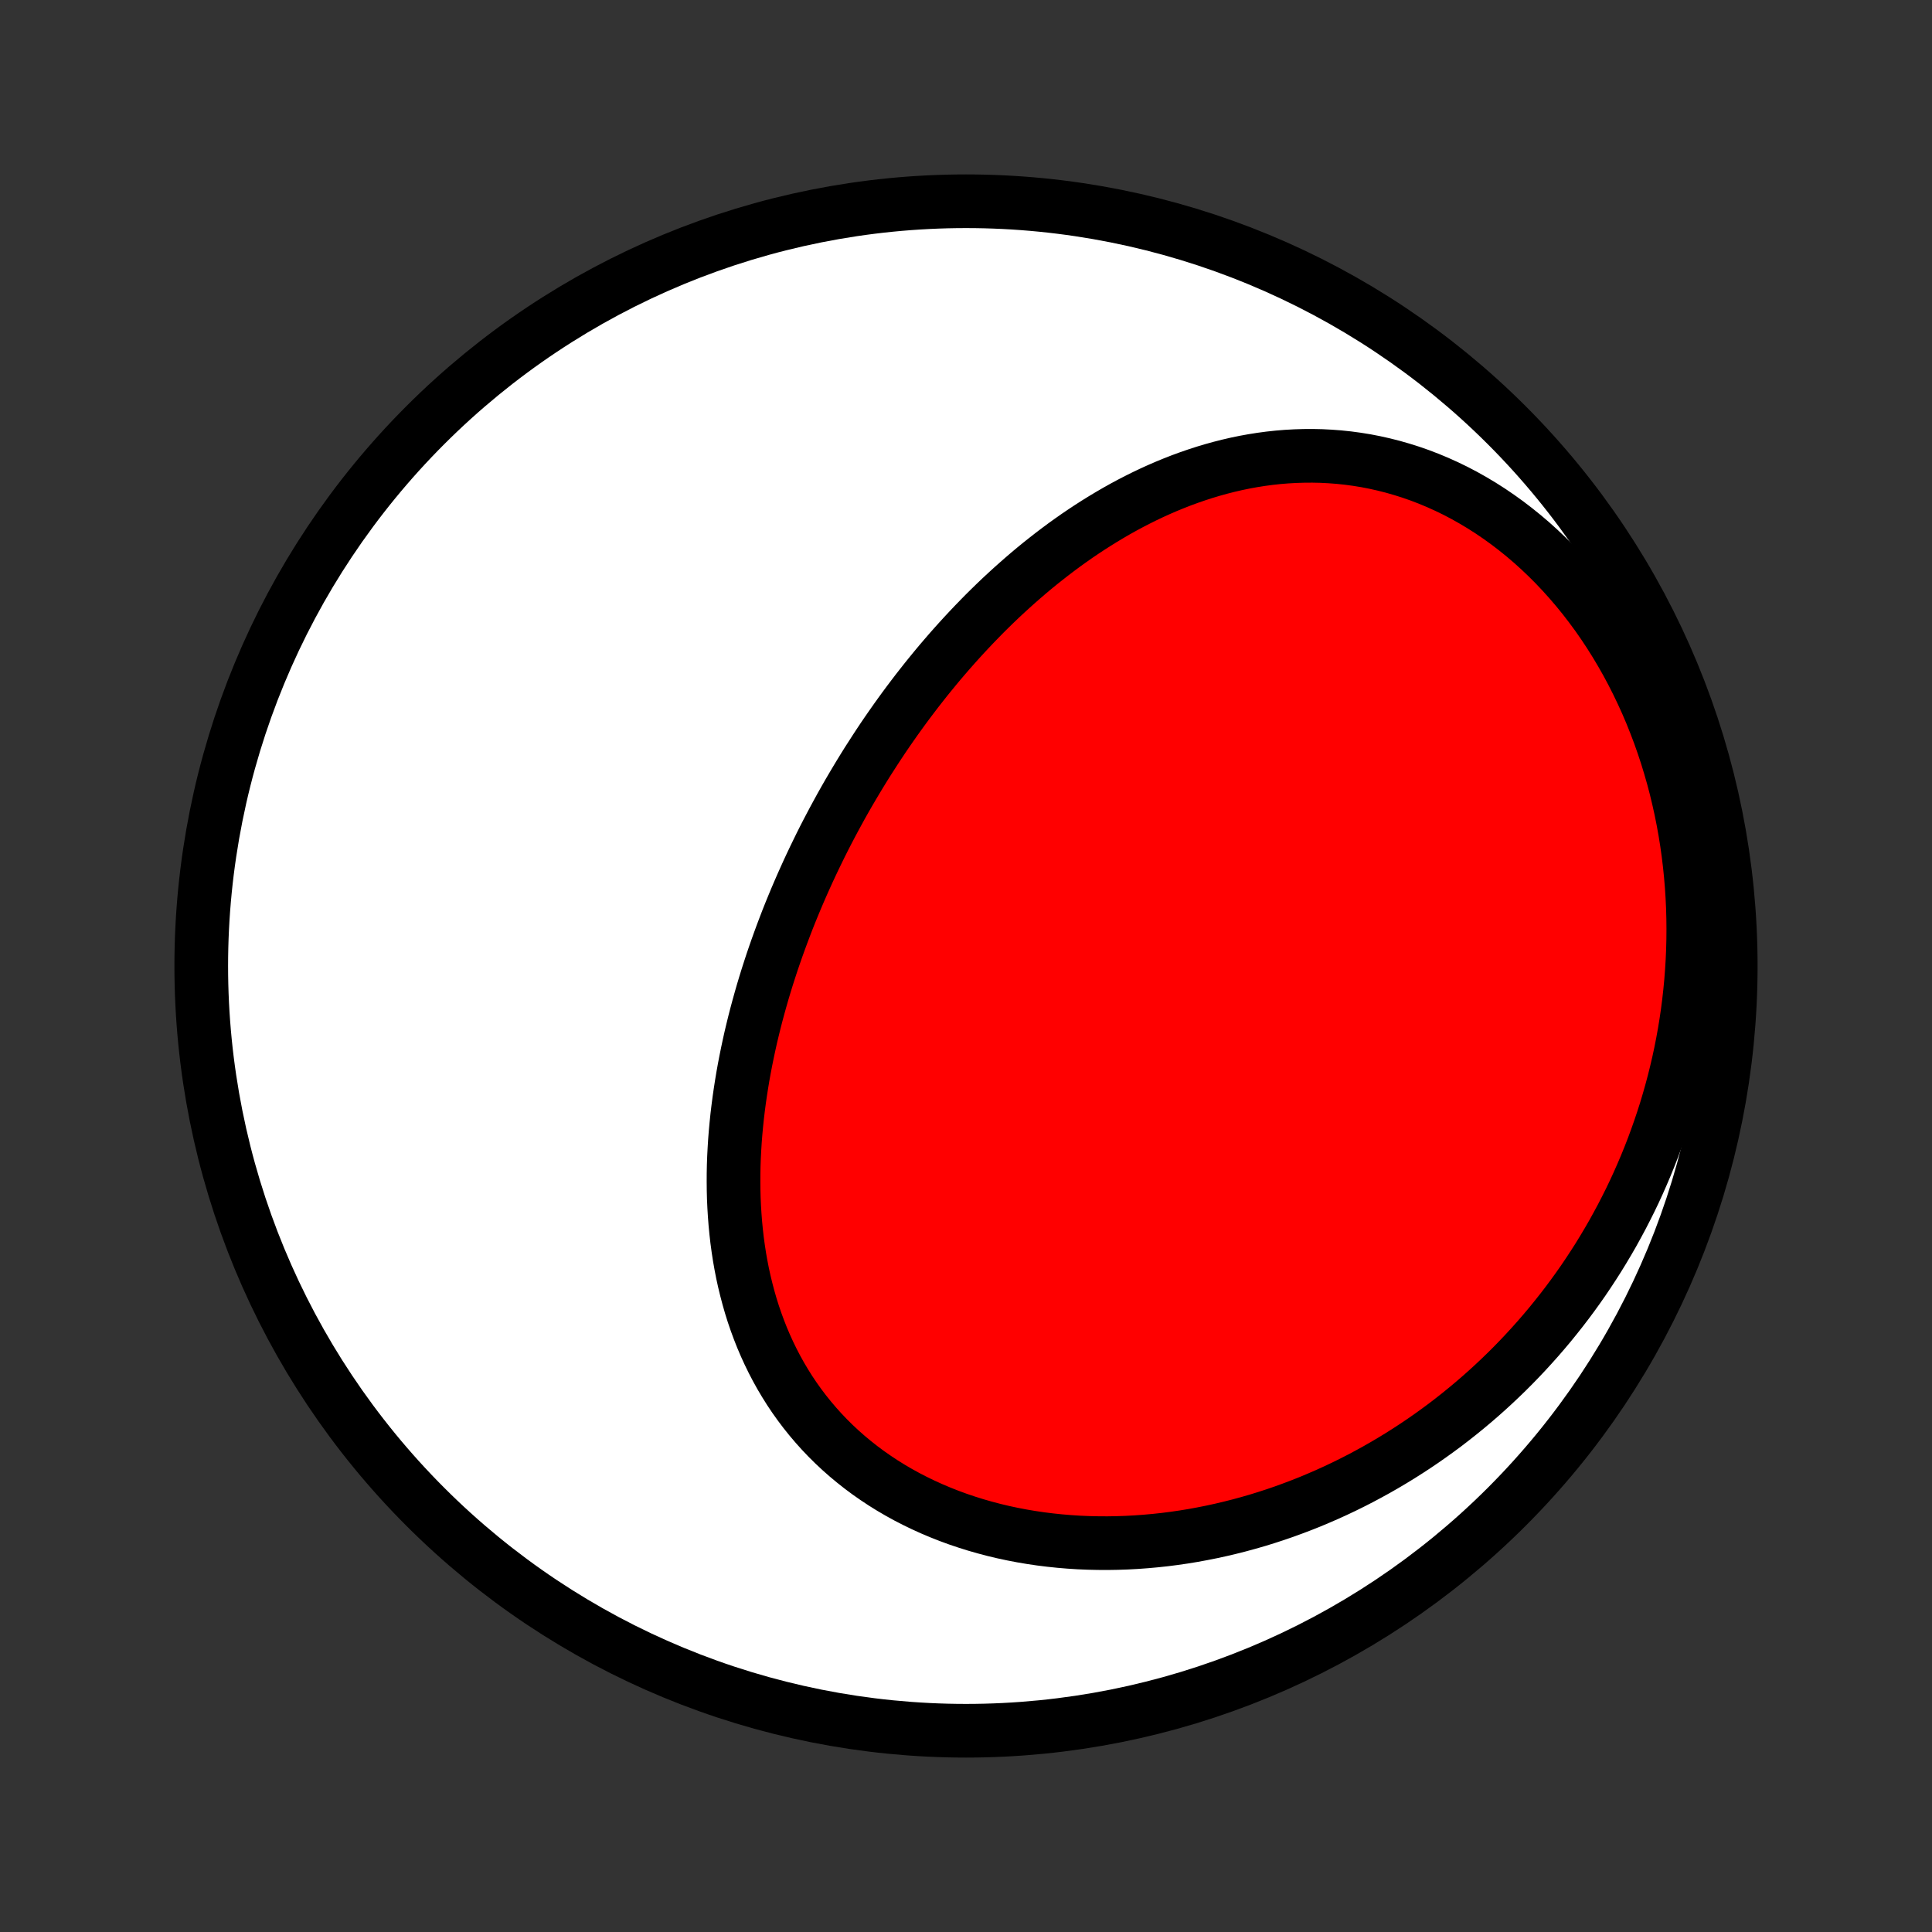 <?xml version="1.0" encoding="utf-8" standalone="no"?>
<!DOCTYPE svg PUBLIC "-//W3C//DTD SVG 1.1//EN"
  "http://www.w3.org/Graphics/SVG/1.1/DTD/svg11.dtd">
<!-- Created with matplotlib (http://matplotlib.org/) -->
<svg height="72pt" version="1.1" viewBox="0 0 72 72" width="72pt" xmlns="http://www.w3.org/2000/svg" xmlns:xlink="http://www.w3.org/1999/xlink">
 <rect x="0" y="0" width="72" height="72" fill="#333333" stroke="none"/>
 <defs>
  <style type="text/css">
*{stroke-linecap:butt;stroke-linejoin:round;}
  </style>
 </defs>
 <g id="figure_1">
  <g id="patch_1">
   <path d="
M0 72
L72 72
L72 0
L0 0
z
" style="fill:none;"/>
  </g>
  <g id="axes_1">
   <g id="PatchCollection_1">
    <defs>
     <path d="
M36 -7.5
C43.558 -7.5 50.808 -10.503 56.153 -15.848
C61.497 -21.192 64.5 -28.442 64.5 -36
C64.5 -43.558 61.497 -50.808 56.153 -56.153
C50.808 -61.497 43.558 -64.5 36 -64.5
C28.442 -64.5 21.192 -61.497 15.848 -56.153
C10.503 -50.808 7.5 -43.558 7.5 -36
C7.5 -28.442 10.503 -21.192 15.848 -15.848
C21.192 -10.503 28.442 -7.5 36 -7.5
z
" id="C0_0_a811fe30f3"/>
     <path d="
M32.322 -43.6
L32.179 -43.37
L32.038 -43.14
L31.898 -42.908
L31.76 -42.675
L31.623 -42.441
L31.488 -42.205
L31.355 -41.969
L31.224 -41.73
L31.094 -41.491
L30.966 -41.25
L30.839 -41.008
L30.714 -40.765
L30.591 -40.52
L30.47 -40.273
L30.35 -40.026
L30.232 -39.777
L30.115 -39.526
L30.001 -39.274
L29.888 -39.021
L29.777 -38.766
L29.667 -38.509
L29.56 -38.251
L29.454 -37.992
L29.35 -37.731
L29.249 -37.468
L29.149 -37.204
L29.051 -36.938
L28.955 -36.671
L28.861 -36.402
L28.769 -36.132
L28.68 -35.86
L28.592 -35.586
L28.507 -35.311
L28.424 -35.034
L28.344 -34.755
L28.266 -34.475
L28.19 -34.193
L28.117 -33.91
L28.047 -33.625
L27.979 -33.339
L27.915 -33.051
L27.853 -32.761
L27.794 -32.47
L27.738 -32.178
L27.685 -31.884
L27.636 -31.588
L27.59 -31.291
L27.547 -30.993
L27.508 -30.694
L27.472 -30.393
L27.441 -30.091
L27.413 -29.788
L27.389 -29.485
L27.37 -29.18
L27.354 -28.874
L27.343 -28.567
L27.337 -28.259
L27.336 -27.951
L27.339 -27.643
L27.347 -27.333
L27.361 -27.024
L27.38 -26.714
L27.404 -26.405
L27.434 -26.095
L27.469 -25.785
L27.511 -25.476
L27.558 -25.168
L27.612 -24.86
L27.672 -24.552
L27.739 -24.246
L27.813 -23.941
L27.893 -23.638
L27.98 -23.335
L28.074 -23.035
L28.176 -22.737
L28.285 -22.441
L28.401 -22.147
L28.525 -21.856
L28.657 -21.567
L28.796 -21.282
L28.943 -21
L29.098 -20.721
L29.261 -20.447
L29.431 -20.176
L29.61 -19.909
L29.797 -19.647
L29.991 -19.39
L30.194 -19.137
L30.404 -18.89
L30.622 -18.647
L30.848 -18.41
L31.081 -18.179
L31.322 -17.954
L31.57 -17.735
L31.825 -17.523
L32.087 -17.316
L32.356 -17.116
L32.631 -16.924
L32.913 -16.737
L33.201 -16.558
L33.495 -16.386
L33.794 -16.221
L34.099 -16.064
L34.409 -15.914
L34.724 -15.771
L35.044 -15.636
L35.368 -15.508
L35.695 -15.388
L36.027 -15.276
L36.362 -15.171
L36.701 -15.074
L37.042 -14.984
L37.386 -14.902
L37.732 -14.828
L38.081 -14.761
L38.431 -14.702
L38.783 -14.65
L39.137 -14.606
L39.491 -14.569
L39.847 -14.539
L40.203 -14.516
L40.56 -14.501
L40.917 -14.493
L41.273 -14.491
L41.63 -14.497
L41.987 -14.509
L42.343 -14.528
L42.698 -14.554
L43.052 -14.586
L43.406 -14.624
L43.758 -14.669
L44.109 -14.72
L44.458 -14.777
L44.806 -14.841
L45.153 -14.91
L45.497 -14.985
L45.84 -15.066
L46.18 -15.152
L46.519 -15.244
L46.855 -15.341
L47.189 -15.444
L47.521 -15.552
L47.85 -15.665
L48.177 -15.784
L48.502 -15.907
L48.824 -16.035
L49.143 -16.169
L49.459 -16.306
L49.773 -16.449
L50.084 -16.596
L50.392 -16.748
L50.697 -16.904
L50.999 -17.065
L51.299 -17.23
L51.595 -17.399
L51.889 -17.573
L52.179 -17.75
L52.466 -17.932
L52.751 -18.118
L53.032 -18.308
L53.31 -18.502
L53.585 -18.7
L53.857 -18.901
L54.125 -19.107
L54.391 -19.317
L54.653 -19.53
L54.912 -19.747
L55.168 -19.968
L55.42 -20.192
L55.669 -20.42
L55.915 -20.652
L56.158 -20.887
L56.397 -21.126
L56.633 -21.369
L56.865 -21.615
L57.094 -21.865
L57.32 -22.118
L57.542 -22.375
L57.761 -22.635
L57.975 -22.899
L58.187 -23.166
L58.395 -23.437
L58.599 -23.711
L58.8 -23.989
L58.997 -24.27
L59.19 -24.555
L59.379 -24.843
L59.565 -25.134
L59.746 -25.429
L59.924 -25.728
L60.098 -26.029
L60.267 -26.335
L60.433 -26.643
L60.594 -26.956
L60.752 -27.271
L60.905 -27.59
L61.053 -27.912
L61.197 -28.238
L61.337 -28.567
L61.472 -28.899
L61.603 -29.235
L61.728 -29.574
L61.849 -29.916
L61.965 -30.261
L62.077 -30.61
L62.182 -30.962
L62.283 -31.317
L62.379 -31.675
L62.469 -32.037
L62.554 -32.401
L62.633 -32.768
L62.706 -33.138
L62.774 -33.511
L62.835 -33.887
L62.891 -34.266
L62.94 -34.647
L62.983 -35.031
L63.02 -35.417
L63.05 -35.806
L63.074 -36.196
L63.091 -36.589
L63.101 -36.984
L63.104 -37.381
L63.1 -37.779
L63.089 -38.18
L63.07 -38.581
L63.044 -38.984
L63.01 -39.388
L62.969 -39.792
L62.92 -40.197
L62.863 -40.603
L62.798 -41.009
L62.725 -41.415
L62.644 -41.82
L62.554 -42.225
L62.457 -42.63
L62.351 -43.033
L62.236 -43.434
L62.114 -43.834
L61.982 -44.233
L61.843 -44.628
L61.694 -45.021
L61.538 -45.412
L61.373 -45.798
L61.199 -46.181
L61.017 -46.56
L60.827 -46.935
L60.629 -47.305
L60.422 -47.67
L60.208 -48.029
L59.986 -48.382
L59.756 -48.73
L59.519 -49.07
L59.274 -49.403
L59.022 -49.73
L58.763 -50.048
L58.498 -50.358
L58.226 -50.66
L57.948 -50.954
L57.664 -51.238
L57.374 -51.514
L57.08 -51.779
L56.78 -52.035
L56.475 -52.281
L56.166 -52.517
L55.853 -52.742
L55.537 -52.957
L55.217 -53.161
L54.894 -53.354
L54.569 -53.537
L54.241 -53.709
L53.911 -53.869
L53.579 -54.019
L53.246 -54.158
L52.912 -54.286
L52.577 -54.403
L52.241 -54.509
L51.906 -54.605
L51.57 -54.69
L51.235 -54.765
L50.901 -54.83
L50.567 -54.884
L50.234 -54.929
L49.902 -54.964
L49.572 -54.989
L49.244 -55.006
L48.917 -55.013
L48.592 -55.011
L48.27 -55.001
L47.949 -54.983
L47.631 -54.957
L47.316 -54.923
L47.002 -54.881
L46.692 -54.832
L46.384 -54.776
L46.079 -54.713
L45.777 -54.643
L45.478 -54.567
L45.182 -54.485
L44.889 -54.397
L44.599 -54.303
L44.312 -54.204
L44.028 -54.1
L43.747 -53.99
L43.469 -53.876
L43.194 -53.757
L42.923 -53.634
L42.654 -53.506
L42.389 -53.374
L42.127 -53.239
L41.867 -53.099
L41.611 -52.956
L41.358 -52.809
L41.108 -52.659
L40.861 -52.506
L40.617 -52.35
L40.376 -52.191
L40.137 -52.029
L39.902 -51.864
L39.669 -51.697
L39.44 -51.527
L39.213 -51.355
L38.989 -51.18
L38.767 -51.004
L38.548 -50.825
L38.332 -50.644
L38.119 -50.461
L37.908 -50.276
L37.7 -50.09
L37.494 -49.902
L37.29 -49.712
L37.089 -49.52
L36.891 -49.327
L36.694 -49.132
L36.501 -48.935
L36.309 -48.737
L36.12 -48.538
L35.933 -48.337
L35.748 -48.135
L35.565 -47.931
L35.384 -47.726
L35.206 -47.52
L35.029 -47.313
L34.855 -47.104
L34.683 -46.894
L34.512 -46.683
L34.344 -46.47
L34.177 -46.257
L34.013 -46.042
L33.85 -45.826
L33.689 -45.609
L33.53 -45.39
L33.373 -45.171
L33.218 -44.95
L33.064 -44.728
L32.912 -44.505
L32.762 -44.28
L32.614 -44.054
z
" id="C0_1_61647cd53e"/>
    </defs>
    <g clip-path="url(#p1bffca34e9)">
     <use style="fill:#ffffff;stroke:#000000;stroke-width:2.0;" x="0.0" xlink:href="#C0_0_a811fe30f3" y="72.0"/>
    </g>
    <g clip-path="url(#p1bffca34e9)">
     <use style="fill:#ff0000;stroke:#000000;stroke-width:2.0;" x="0.0" xlink:href="#C0_1_61647cd53e" y="72.0"/>
    </g>
   </g>
  </g>
 </g>
 <defs>
  <clipPath id="p1bffca34e9">
   <rect height="72.0" width="72.0" x="0.0" y="0.0"/>
  </clipPath>
 </defs>
</svg>
